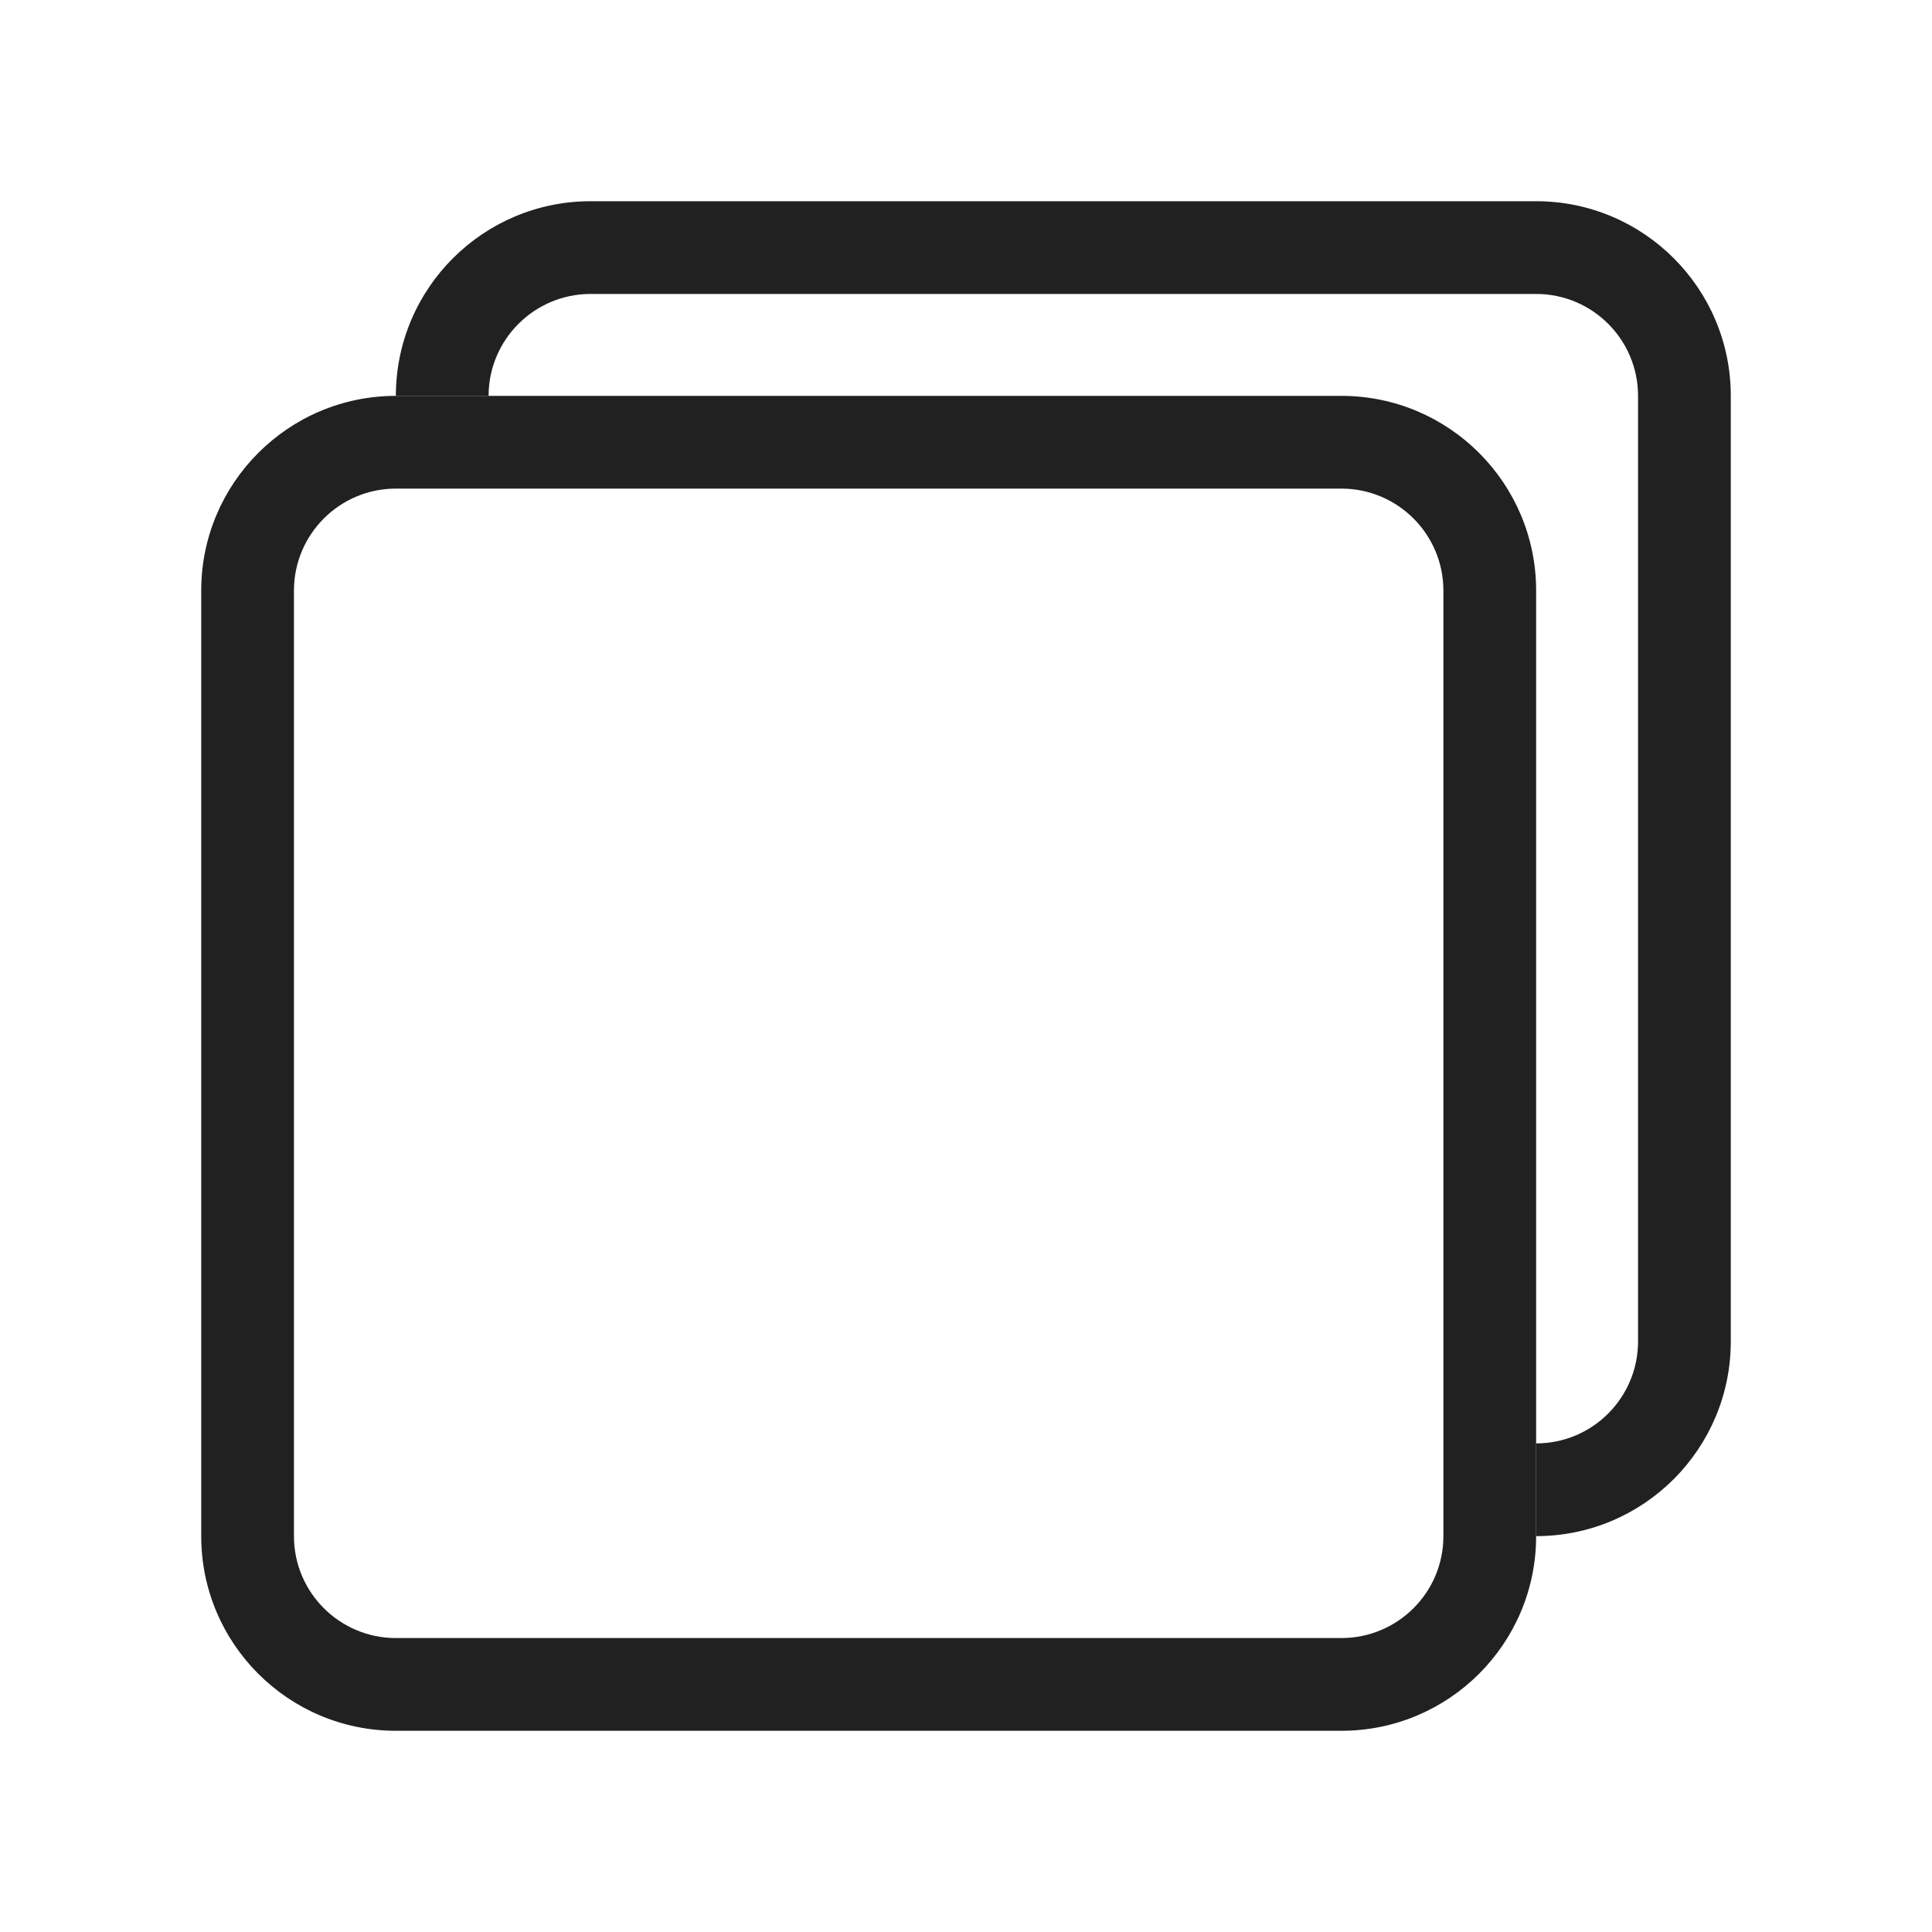 <svg width="20" height="20" viewBox="0 0 20 20" fill="none" xmlns="http://www.w3.org/2000/svg">
<path d="M2.083 6.114C2.083 5.001 2.986 4.098 4.098 4.098H13.886C14.999 4.098 15.902 5.001 15.902 6.114V15.902C15.902 17.015 14.999 17.917 13.886 17.917H4.098C2.986 17.917 2.083 17.015 2.083 15.902V6.114ZM4.098 5.058C3.516 5.058 3.043 5.531 3.043 6.114V15.902C3.043 16.485 3.516 16.957 4.098 16.957H13.886C14.469 16.957 14.942 16.485 14.942 15.902V6.114C14.942 5.531 14.469 5.058 13.886 5.058H4.098Z" fill="#212121"/>
<path d="M6.114 2.083C5.001 2.083 4.098 2.986 4.098 4.098H5.058C5.058 3.516 5.531 3.043 6.114 3.043H15.902C16.485 3.043 16.957 3.516 16.957 4.098V13.886C16.957 14.469 16.485 14.942 15.902 14.942V15.902C17.015 15.902 17.917 14.999 17.917 13.886V4.098C17.917 2.986 17.015 2.083 15.902 2.083H6.114Z" fill="#212121"/>
</svg>
